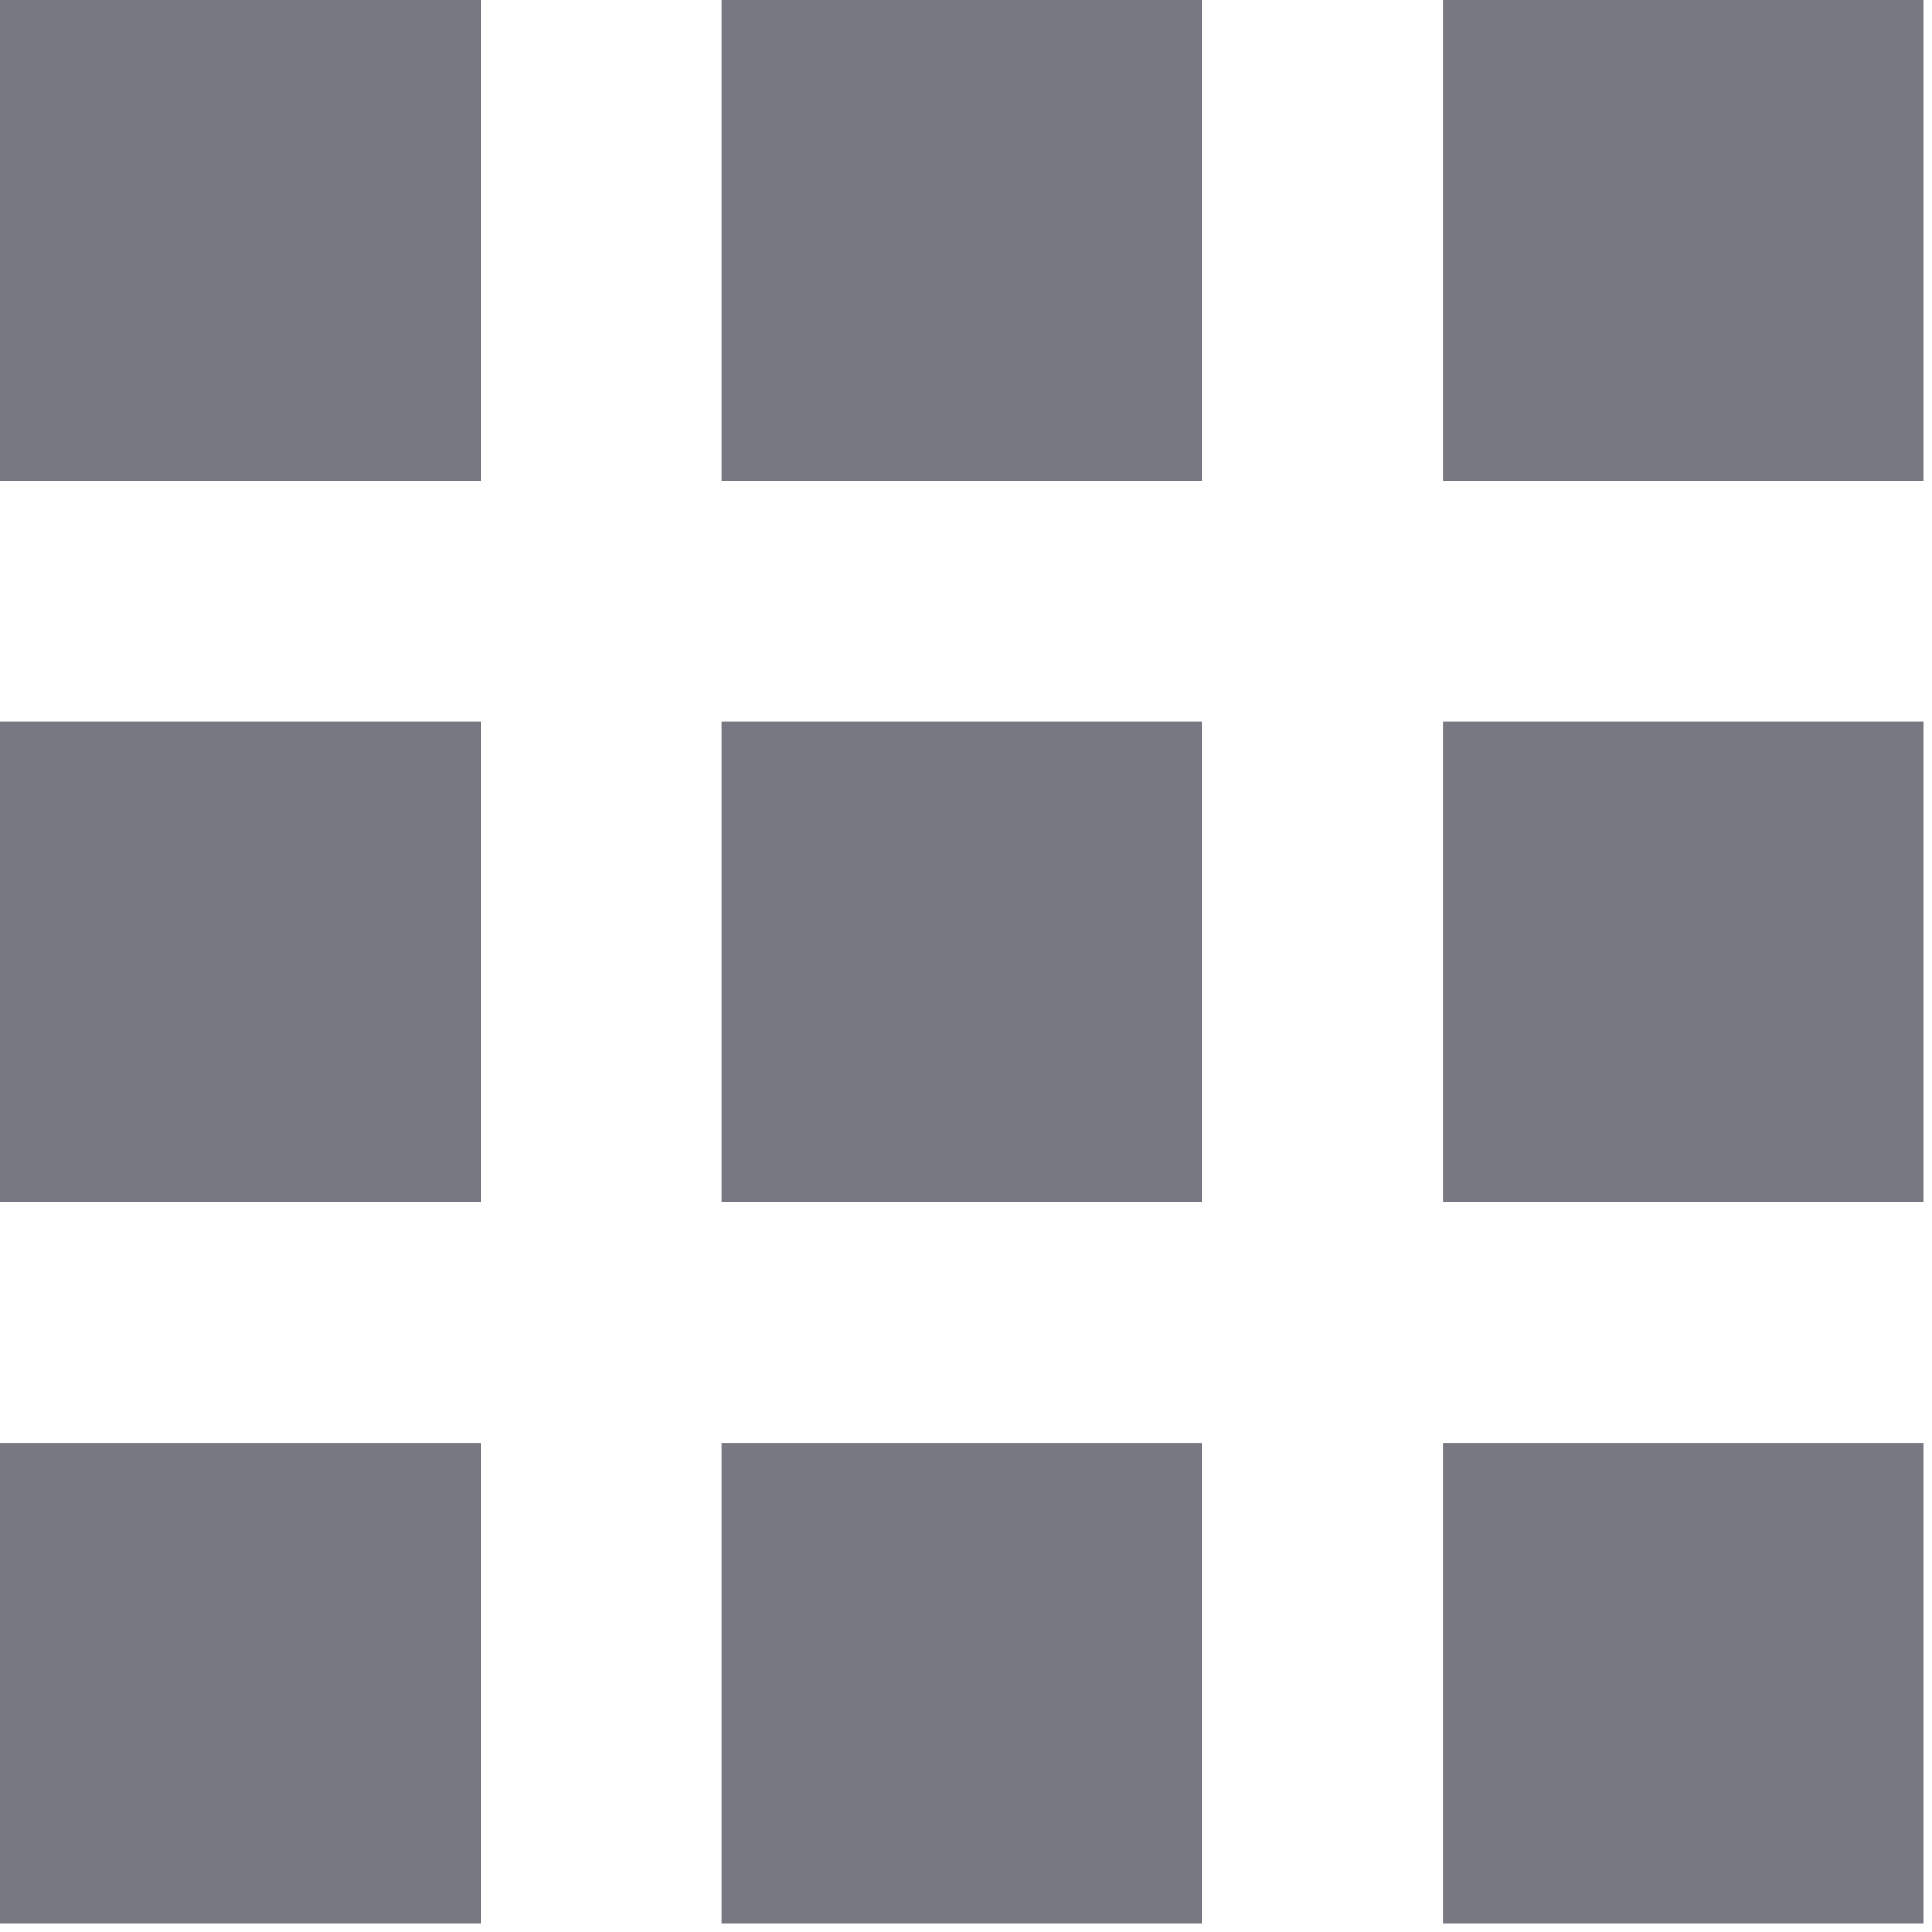 <svg width="30" height="30" viewBox="0 0 30 30" fill="none" xmlns="http://www.w3.org/2000/svg">
<path d="M18.671 11.203H11.203V18.671H18.671V11.203Z" fill="#787882"/>
<path d="M7.468 0H0V7.468H7.468V0Z" fill="#787882"/>
<path d="M18.671 22.405H11.203V29.874H18.671V22.405Z" fill="#787882"/>
<path d="M7.468 11.203H0V18.671H7.468V11.203Z" fill="#787882"/>
<path d="M7.468 22.405H0V29.874H7.468V22.405Z" fill="#787882"/>
<path d="M29.874 0H22.405V7.468H29.874V0Z" fill="#787882"/>
<path d="M18.671 0H11.203V7.468H18.671V0Z" fill="#787882"/>
<path d="M29.874 11.203H22.405V18.671H29.874V11.203Z" fill="#787882"/>
<path d="M29.874 22.405H22.405V29.874H29.874V22.405Z" fill="#787882"/>
</svg>
